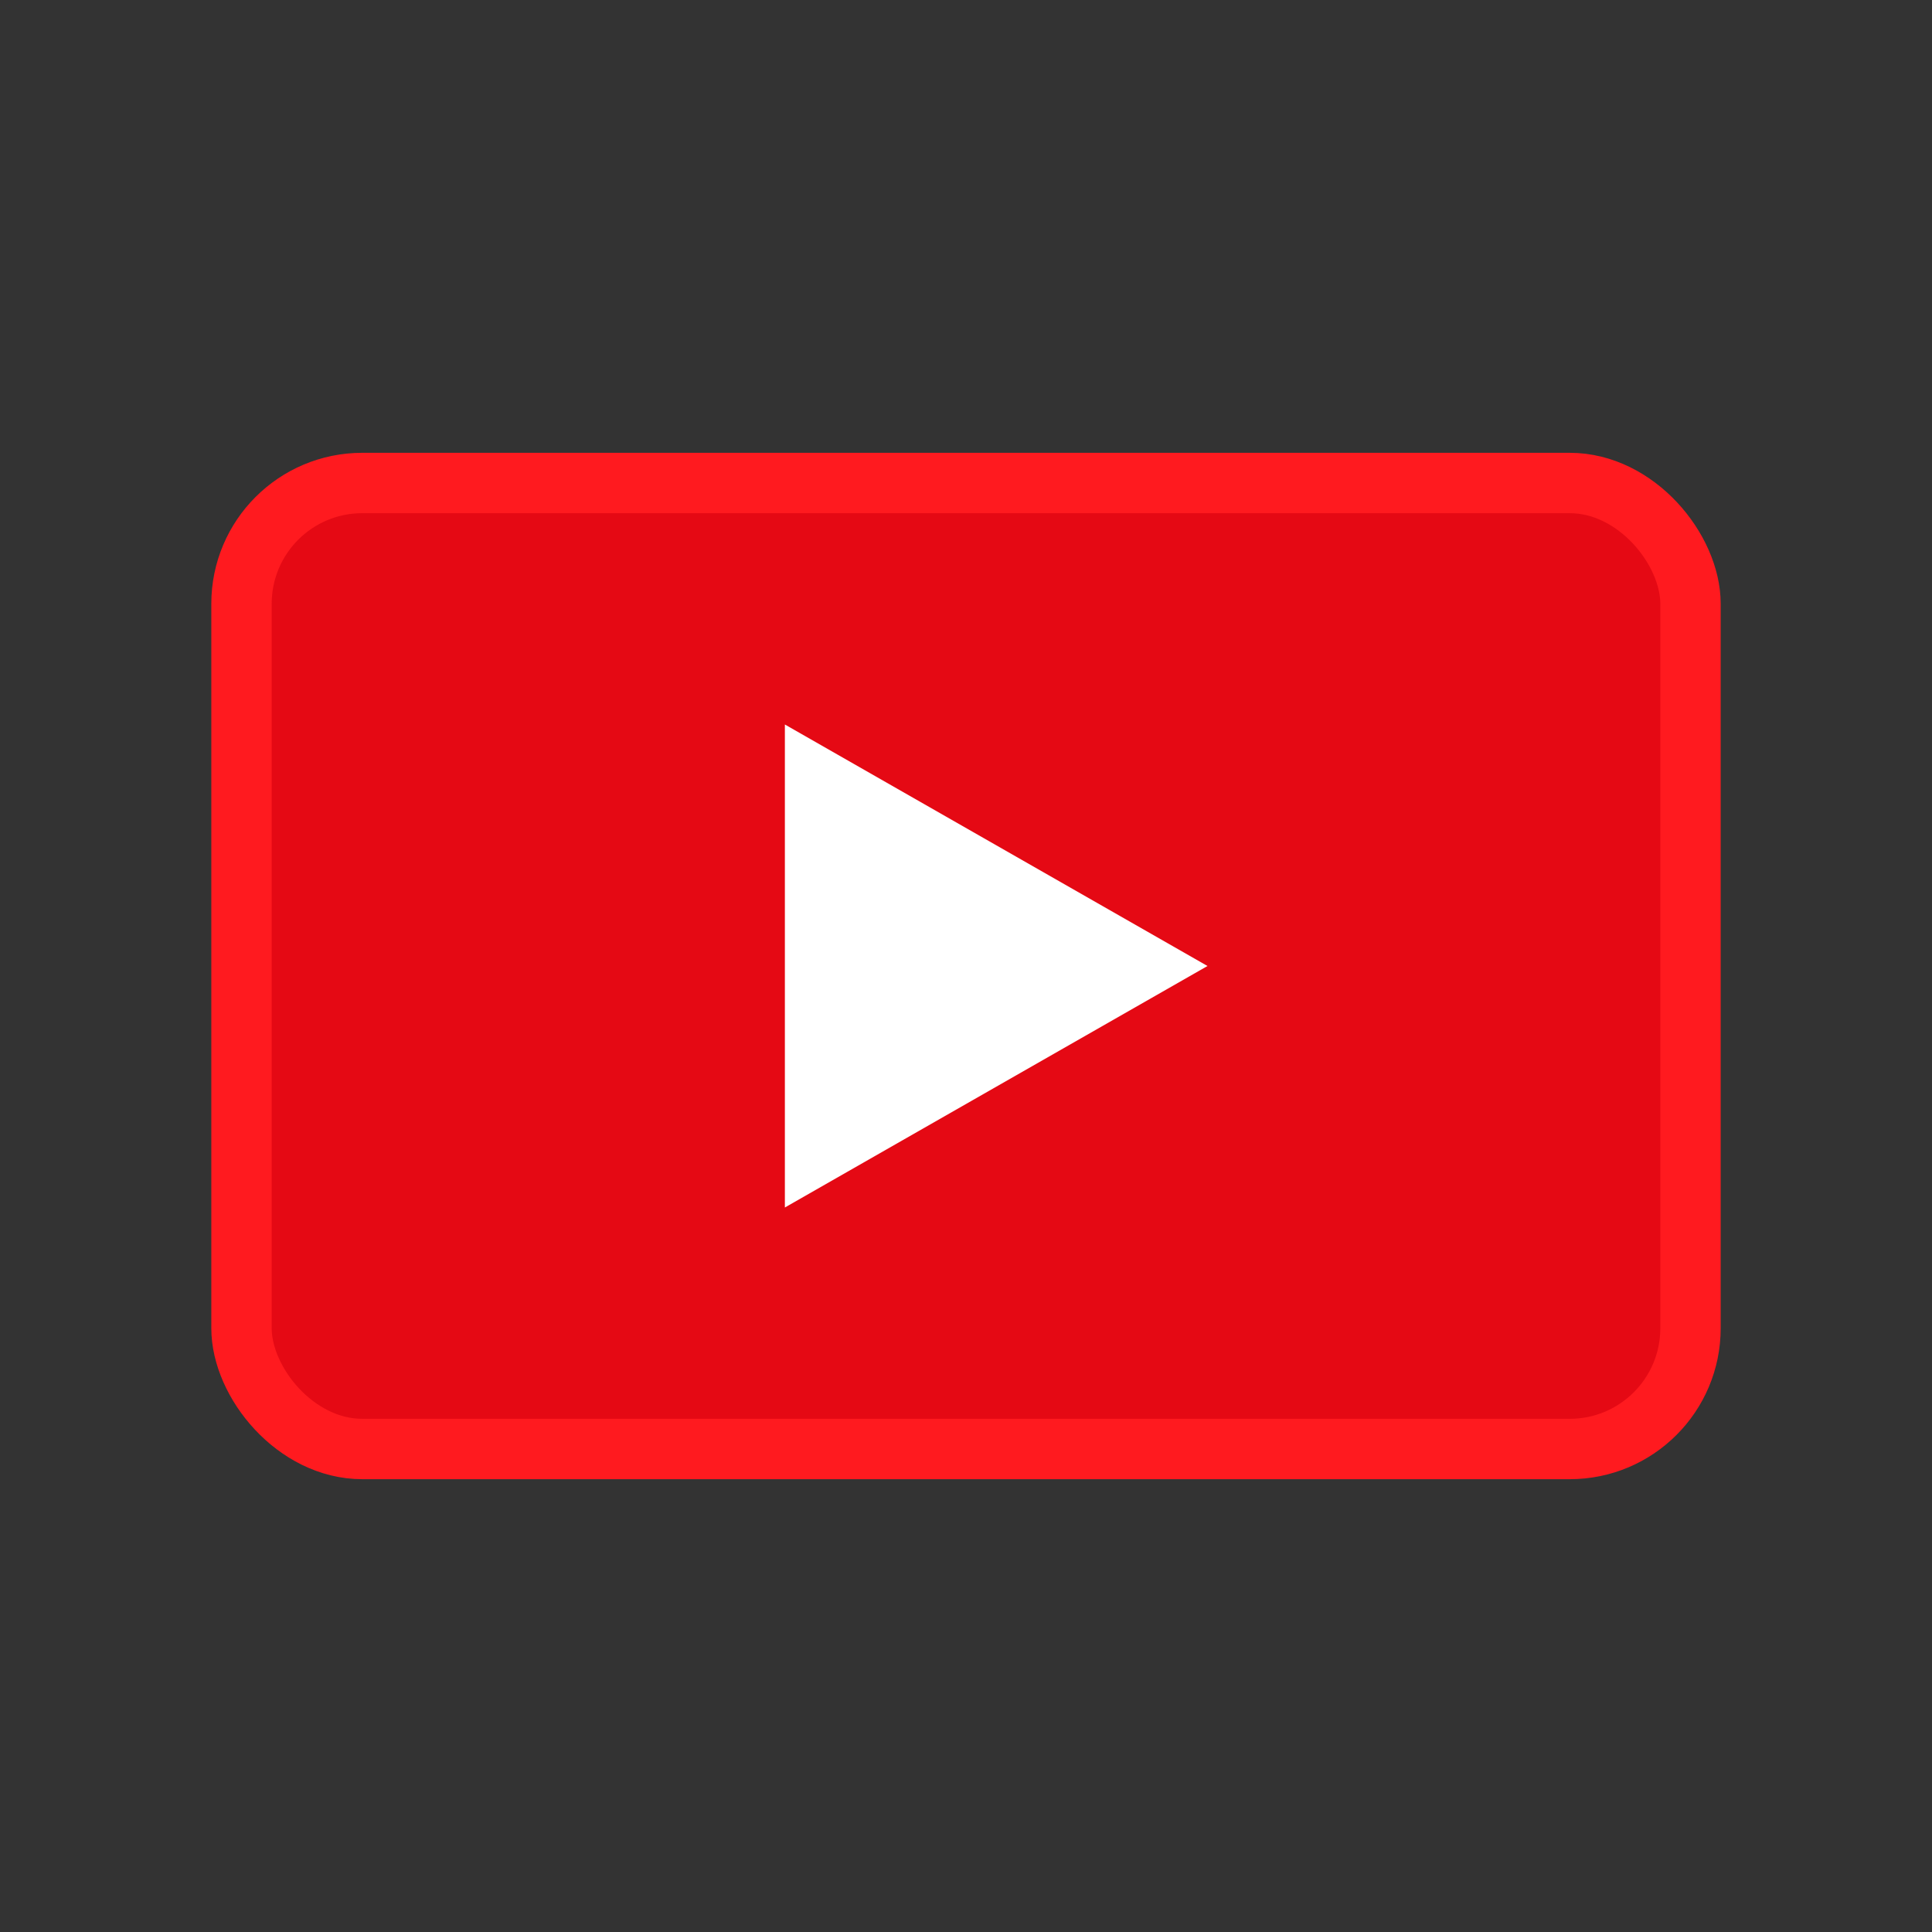 <svg xmlns="http://www.w3.org/2000/svg" viewBox="0 0 32 32" fill="none">
  <rect x="0" y="0" width="32" height="32" fill="#333333" stroke="none"/>
  <rect x="4" y="8" width="24" height="16" rx="2" fill="#e50914" stroke="#ff1a1f" stroke-width="1"/>
  <polygon points="13,12 13,20 20,16" fill="#ffffff"/>
</svg> 